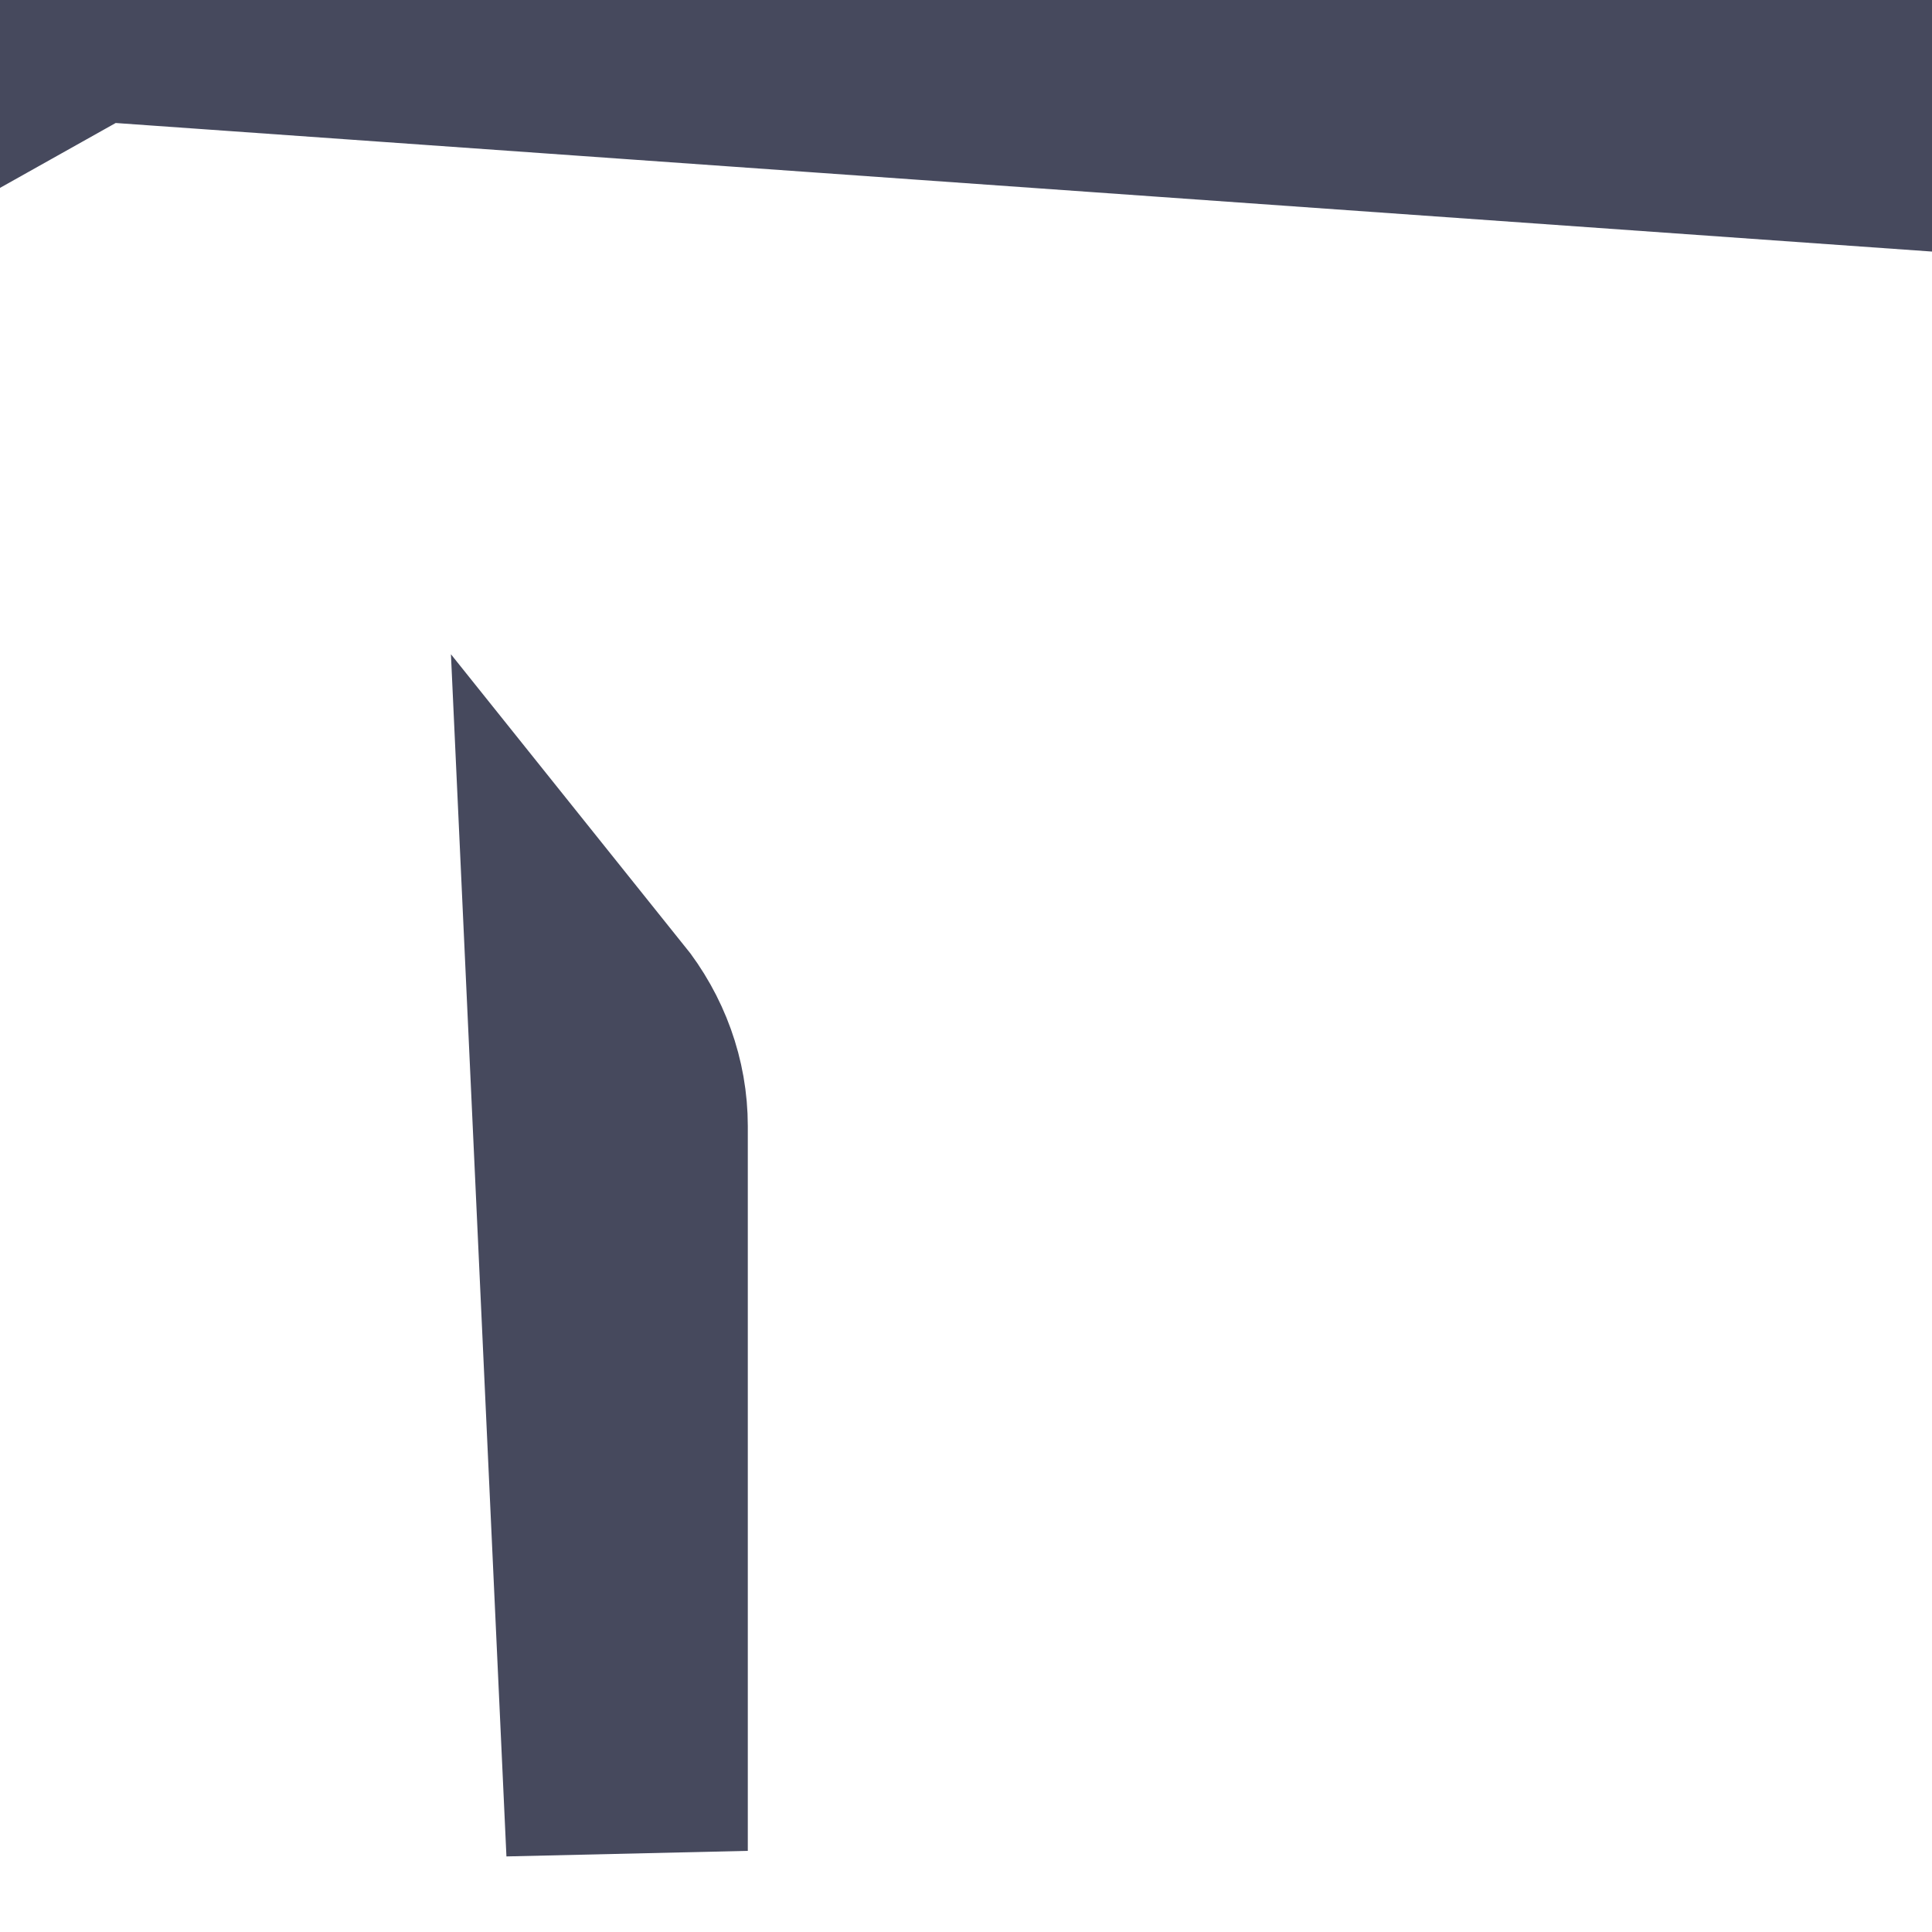 <svg width="16" height="16" viewBox="0 0 16 16" fill="none" xmlns="http://www.w3.org/2000/svg">
    <path  d="M0.73 0H15.27C15.543 -0 15.794 0.14 15.918 0.364C16.045 0.591 16.023 0.864 15.861 1.071L0.73 0ZM0.73 0C0.457 -0 0.206 0.14 0.081 0.364L0.73 0ZM5.193 9.326V15.328L4.875 8.44C5.081 8.697 5.193 9.007 5.193 9.326Z" stroke="#46495D" stroke-width="2"/>
</svg>

